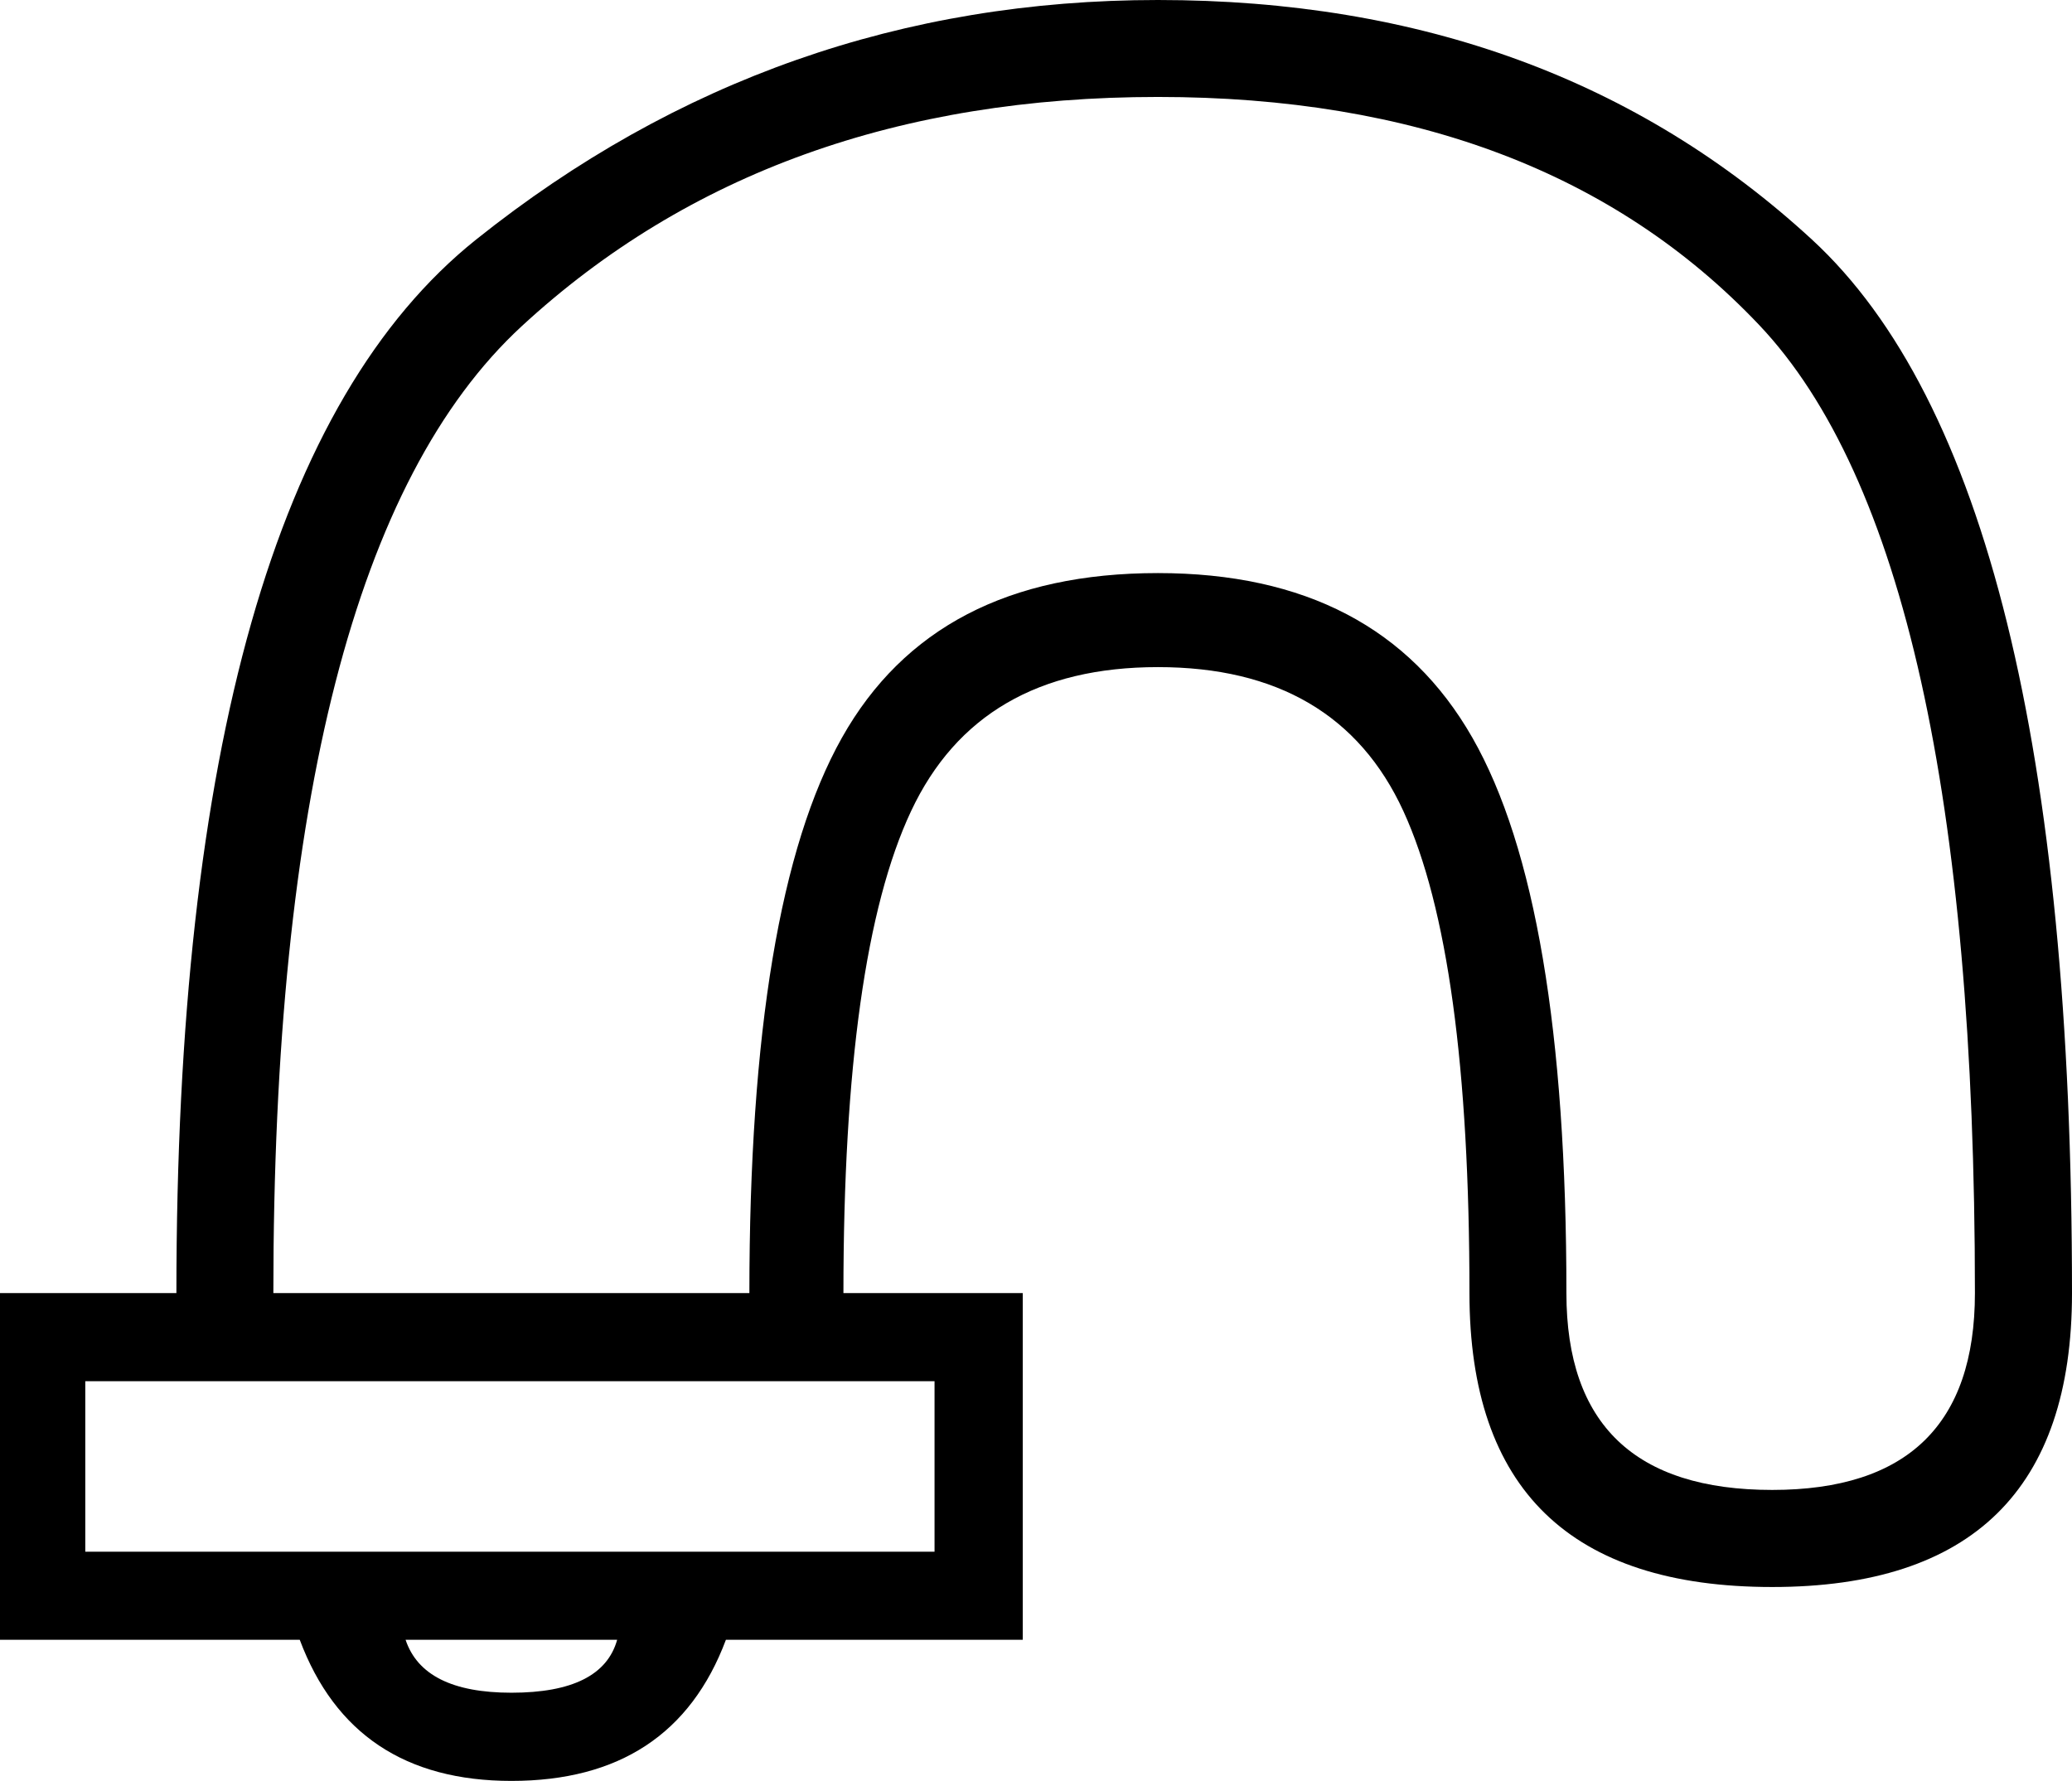 <?xml version='1.0' encoding ='UTF-8' standalone='yes'?>
<svg width='17.032' height='14.64' xmlns:inkscape='http://www.inkscape.org/namespaces/inkscape'>
<path style='fill:#000000; stroke:none' d=' M 1.45 10.63  Q 1.45 3.938 3.914 1.969  Q 6.378 0 9.518 0  Q 12.756 0 14.894 1.969  Q 17.032 3.938 17.032 10.63  Q 17.032 13.046 14.568 13.046  Q 12.079 13.046 12.079 10.63  Q 12.079 7.851 11.536 6.668  Q 10.992 5.484 9.518 5.484  Q 8.045 5.484 7.489 6.668  Q 6.933 7.851 6.933 10.63  L 8.407 10.63  L 8.407 13.48  L 5.967 13.48  Q 5.532 14.64 4.204 14.64  Q 2.899 14.64 2.464 13.48  L 0 13.48  L 0 10.63  L 1.45 10.63  Z  M 2.247 10.63  L 6.16 10.63  Q 6.16 7.417 6.921 6.064  Q 7.682 4.711 9.518 4.711  Q 11.33 4.711 12.103 6.064  Q 12.876 7.417 12.876 10.63  Q 12.876 12.248 14.568 12.248  Q 16.234 12.248 16.234 10.63  Q 16.234 4.542 14.459 2.67  Q 12.683 0.797 9.518 0.797  Q 6.33 0.797 4.288 2.682  Q 2.247 4.566 2.247 10.63  Z  M 7.682 12.756  L 7.682 11.354  L 0.701 11.354  L 0.701 12.756  L 7.682 12.756  Z  M 5.073 13.48  L 3.334 13.48  Q 3.479 13.915 4.204 13.915  Q 4.952 13.915 5.073 13.48  Z '/></svg>
